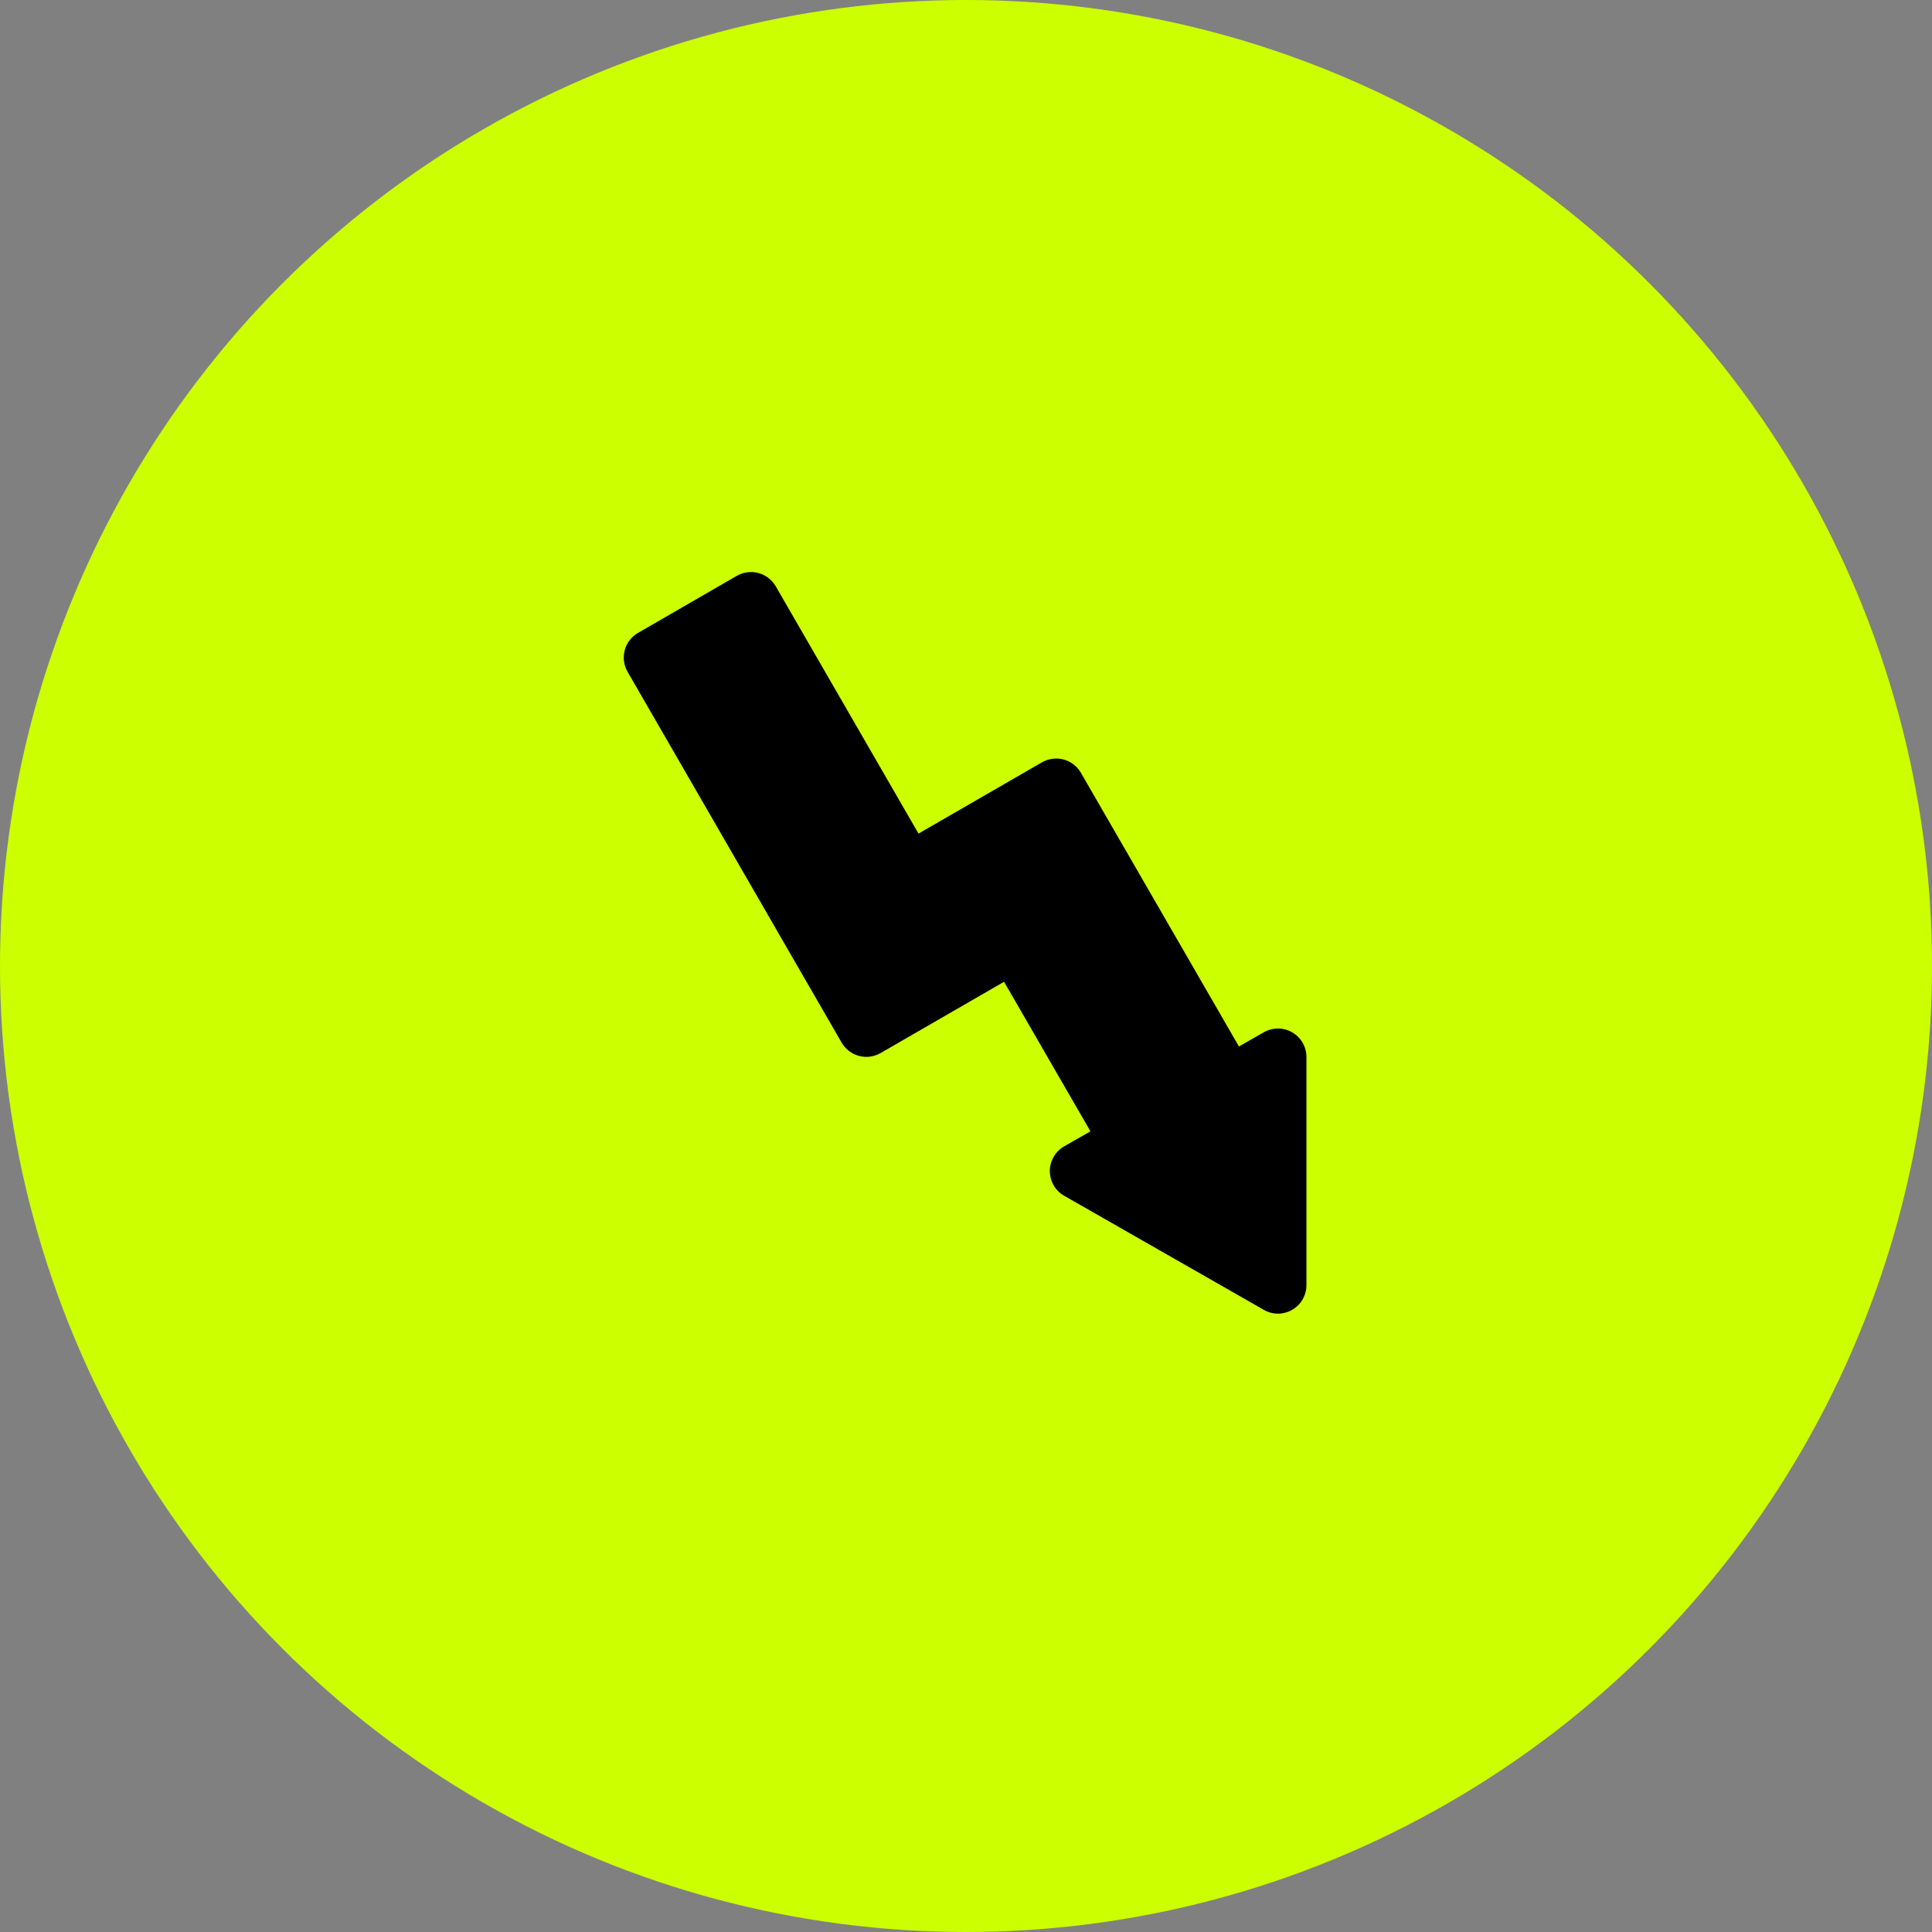<svg width="36" height="36" viewBox="0 0 36 36" fill="none" xmlns="http://www.w3.org/2000/svg">
<rect x="0" y="0" width="36" height="36" fill="#808080" stroke="none"/>
<circle cx="18" cy="18" r="18" fill="#CCFF00"/>
<path d="M24.079 19.237C23.999 19.19 23.907 19.165 23.814 19.165C23.721 19.165 23.63 19.189 23.549 19.235L23.086 19.5L21.204 16.24L20.141 14.4C20.071 14.278 19.955 14.189 19.819 14.152C19.682 14.116 19.537 14.135 19.415 14.205L17.115 15.533L14.455 10.925C14.384 10.803 14.268 10.714 14.132 10.677C13.996 10.641 13.851 10.66 13.729 10.73L11.889 11.793C11.767 11.863 11.678 11.979 11.641 12.115C11.605 12.252 11.624 12.396 11.694 12.518L14.62 17.587L15.682 19.427C15.753 19.549 15.869 19.639 16.005 19.675C16.073 19.693 16.143 19.698 16.212 19.689C16.281 19.679 16.348 19.657 16.409 19.622L18.709 18.294L20.319 21.081L19.83 21.36C19.748 21.407 19.681 21.474 19.634 21.555C19.587 21.636 19.562 21.728 19.562 21.821C19.562 21.915 19.587 22.007 19.634 22.088C19.681 22.169 19.748 22.236 19.83 22.282L23.549 24.407C23.629 24.454 23.721 24.478 23.814 24.478C23.907 24.477 23.998 24.453 24.079 24.406C24.16 24.359 24.226 24.292 24.273 24.212C24.319 24.131 24.344 24.039 24.344 23.946V19.696C24.344 19.603 24.319 19.512 24.273 19.431C24.227 19.351 24.16 19.283 24.079 19.237Z" fill="black"/>
</svg>
